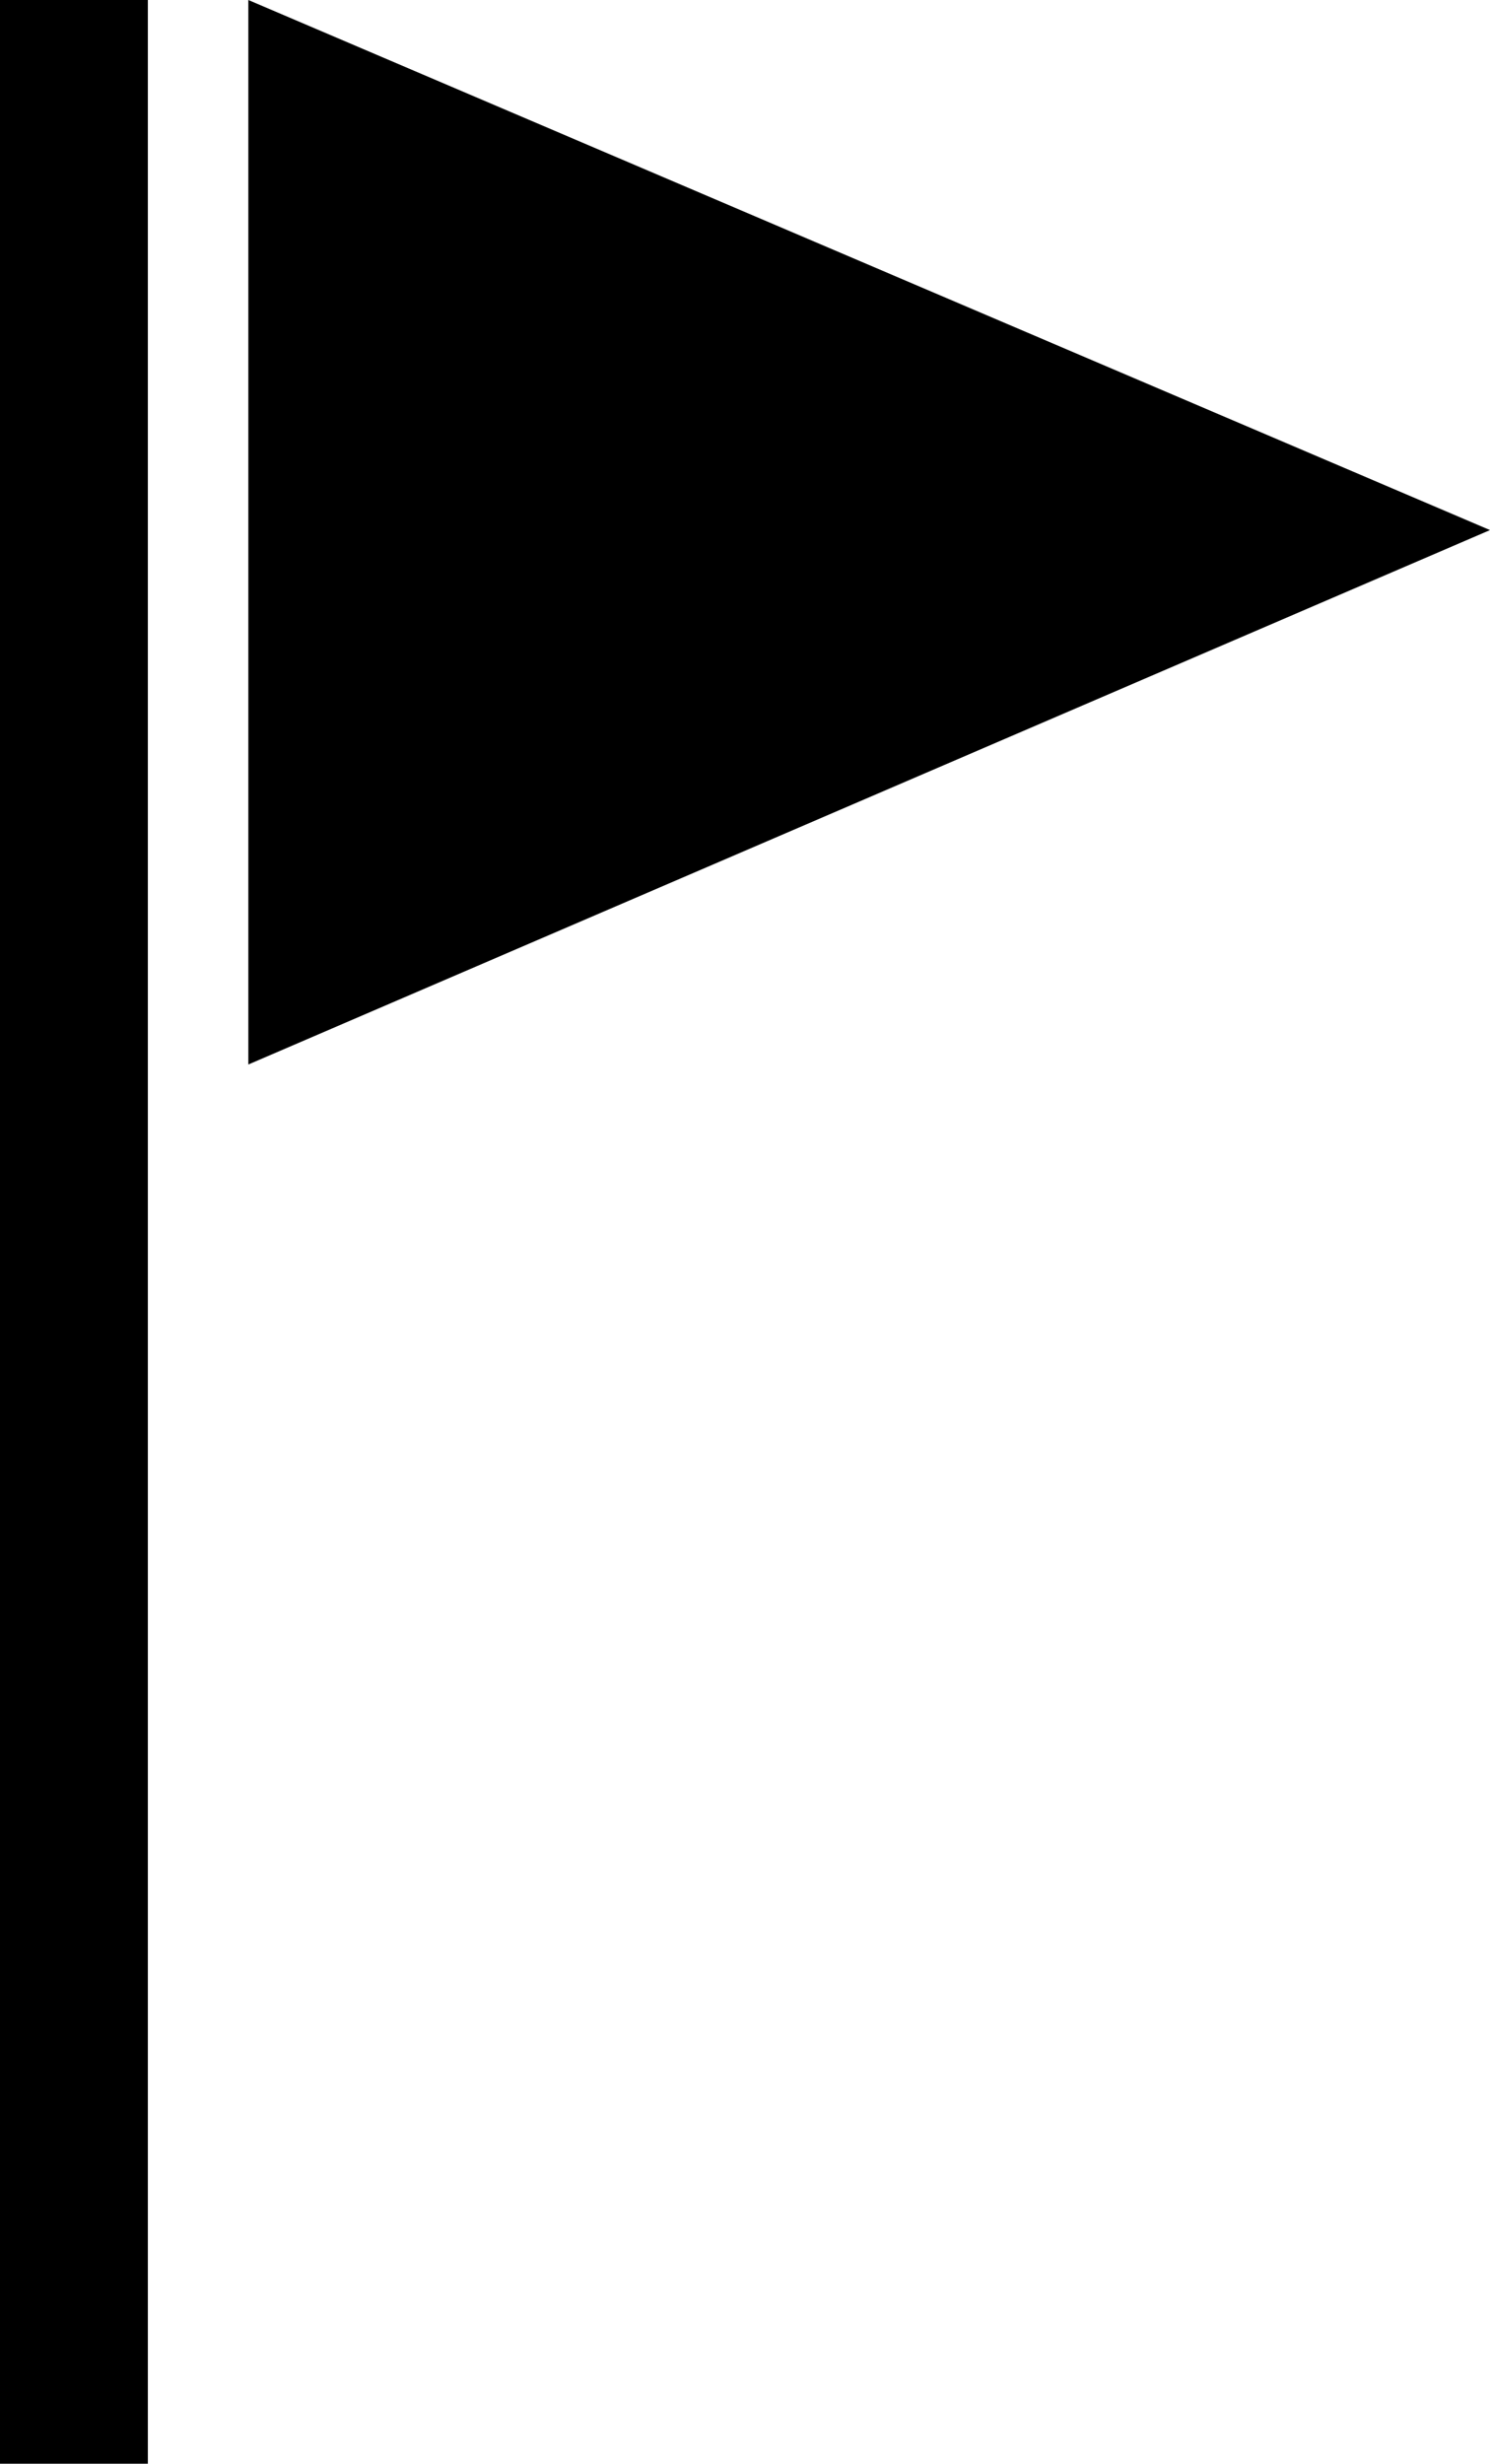 <svg xmlns="http://www.w3.org/2000/svg" style="enable-background:new 0 0 30 30;" fill="currentColor" viewBox="9.81 7.45 10.38 17.15">
<path d="M9.81,24.6V7.45h1.03V24.6H9.81z M11.54,14.86V7.45l8.65,3.69L11.54,14.86z"/>
</svg>